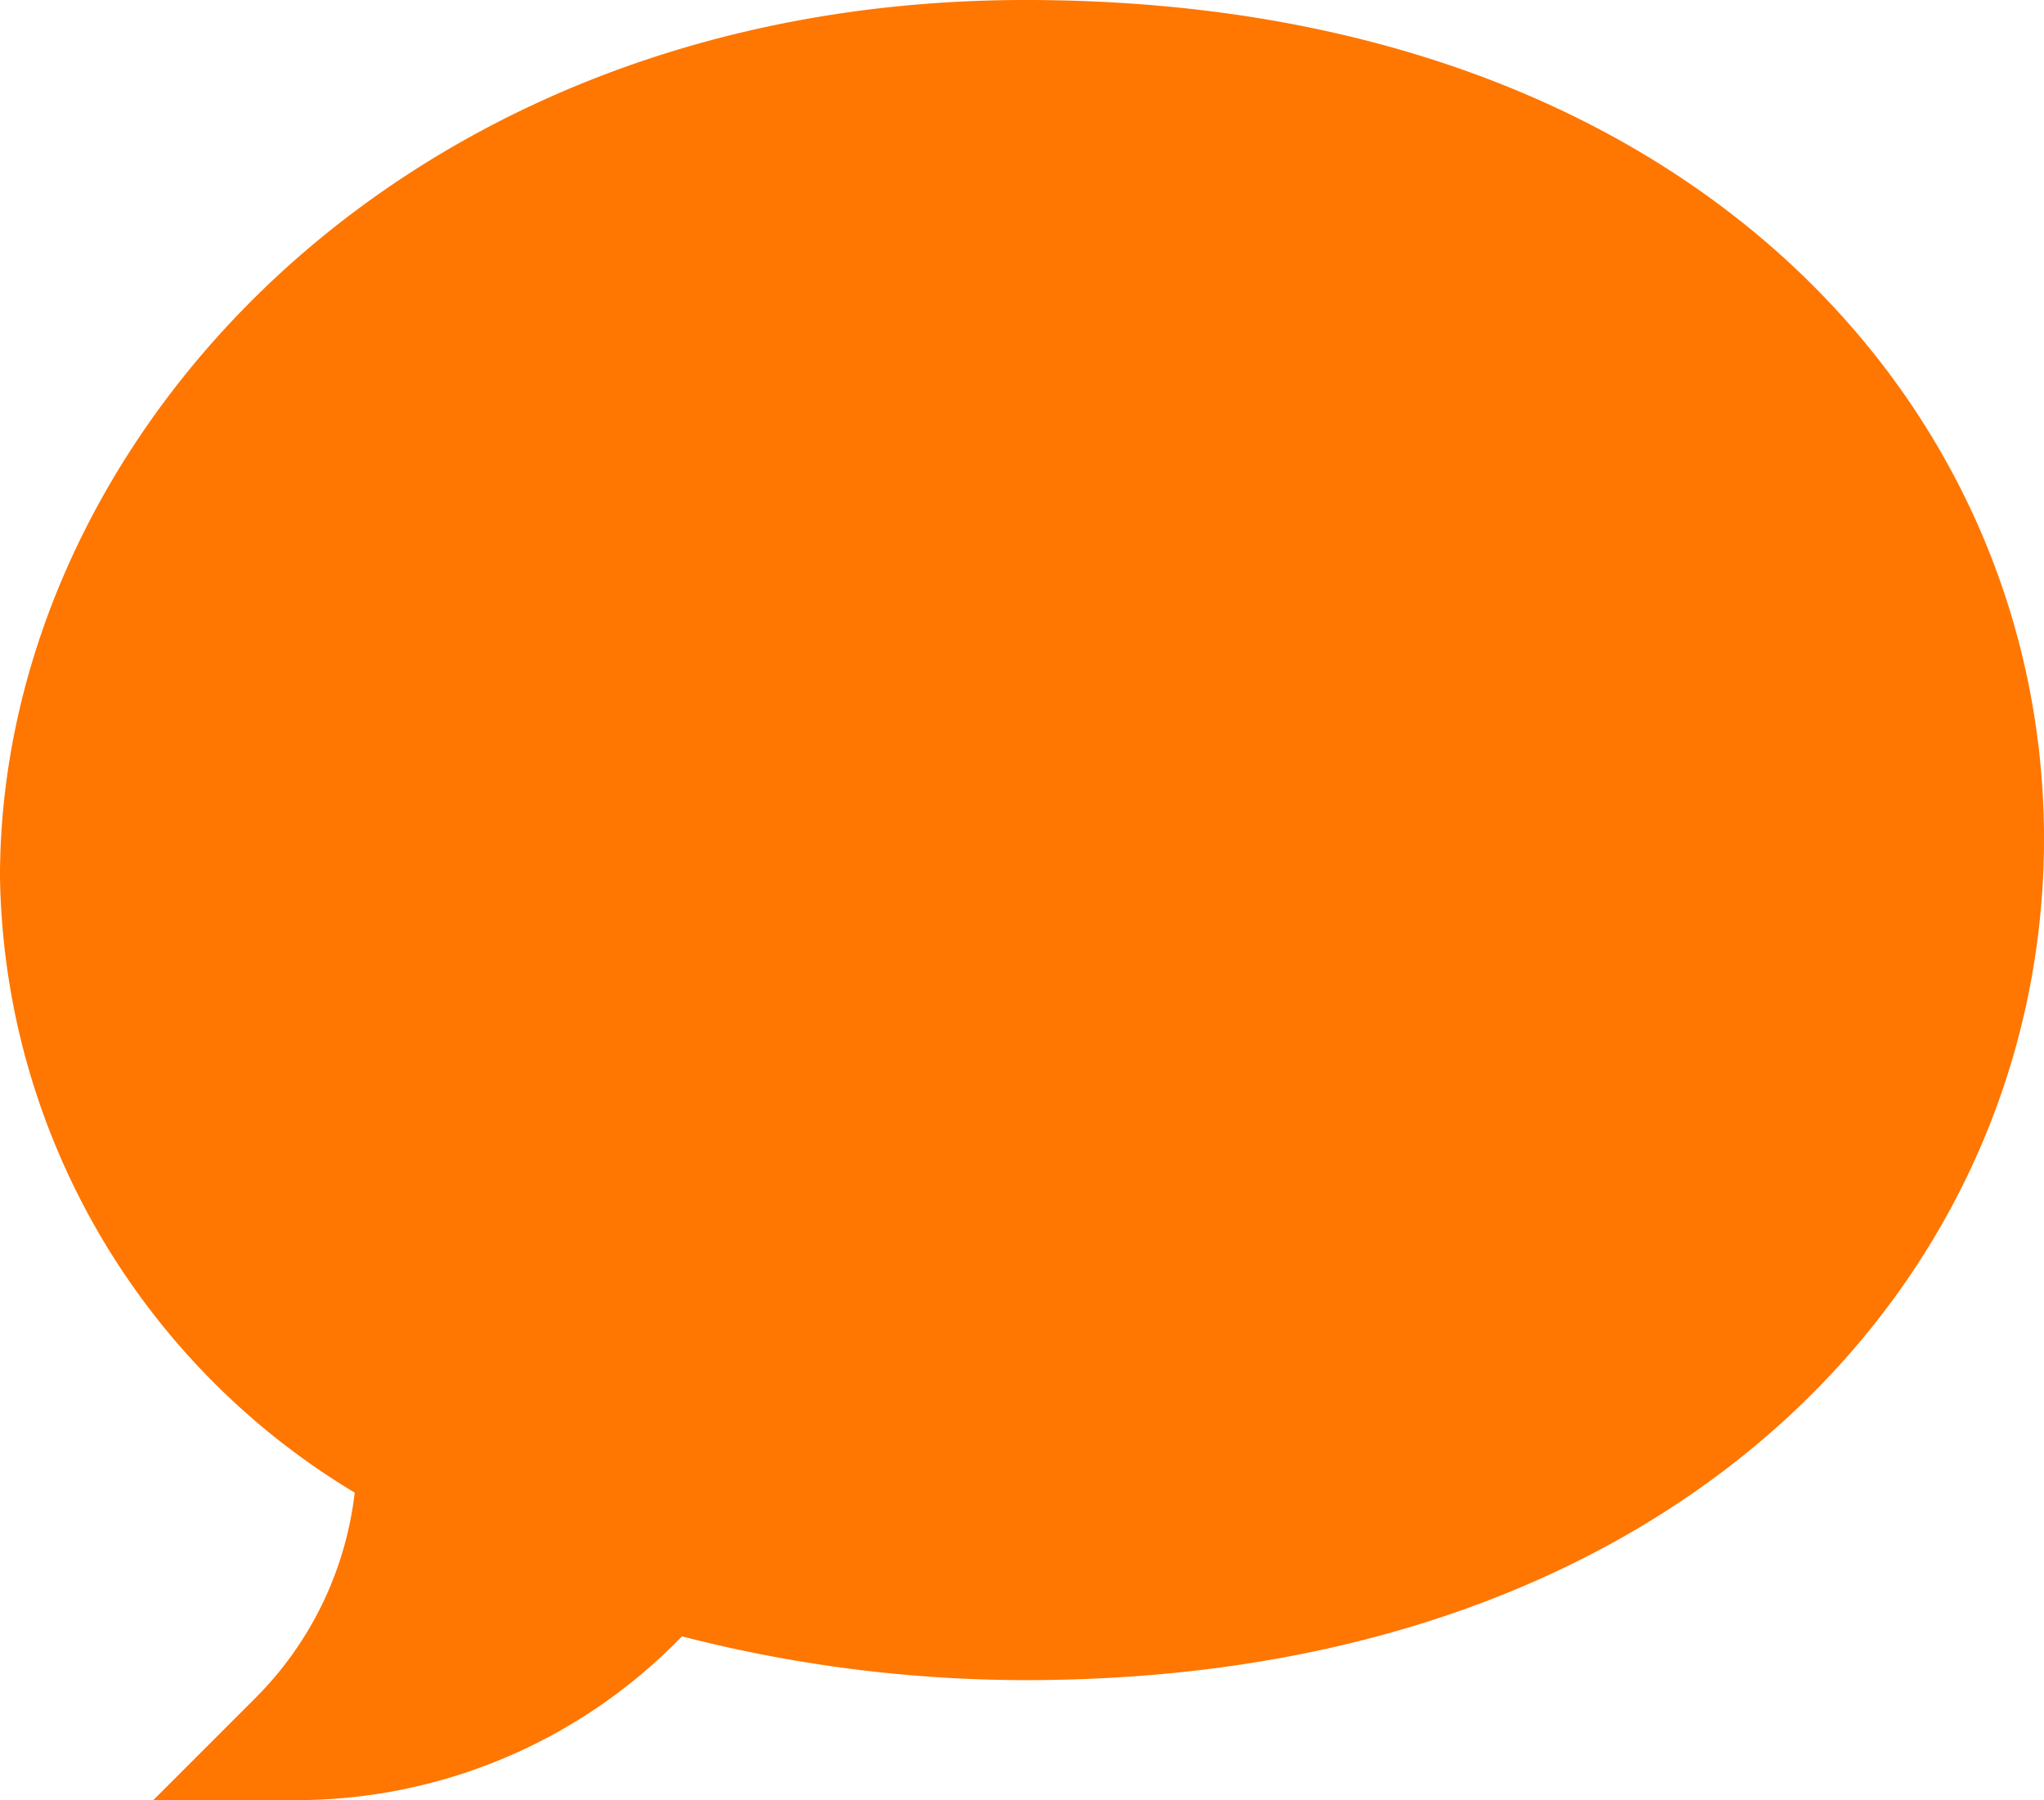 <svg xmlns="http://www.w3.org/2000/svg" width="14.666" height="12.913" viewBox="0 0 14.666 12.913">
  <path id="Path_15624" data-name="Path 15624" d="M2.135,43.461H1.1l.735-.735a2.487,2.487,0,0,0,.71-1.471A5.241,5.241,0,0,1,0,36.838c0-3.12,2.867-6.29,7.358-6.29,4.757,0,7.308,2.917,7.308,6.017,0,3.12-2.578,6.035-7.308,6.035a9.913,9.913,0,0,1-2.465-.314A3.851,3.851,0,0,1,2.135,43.461Z" transform="translate(0 -30.548)" fill="#ff7600"/>
</svg>
